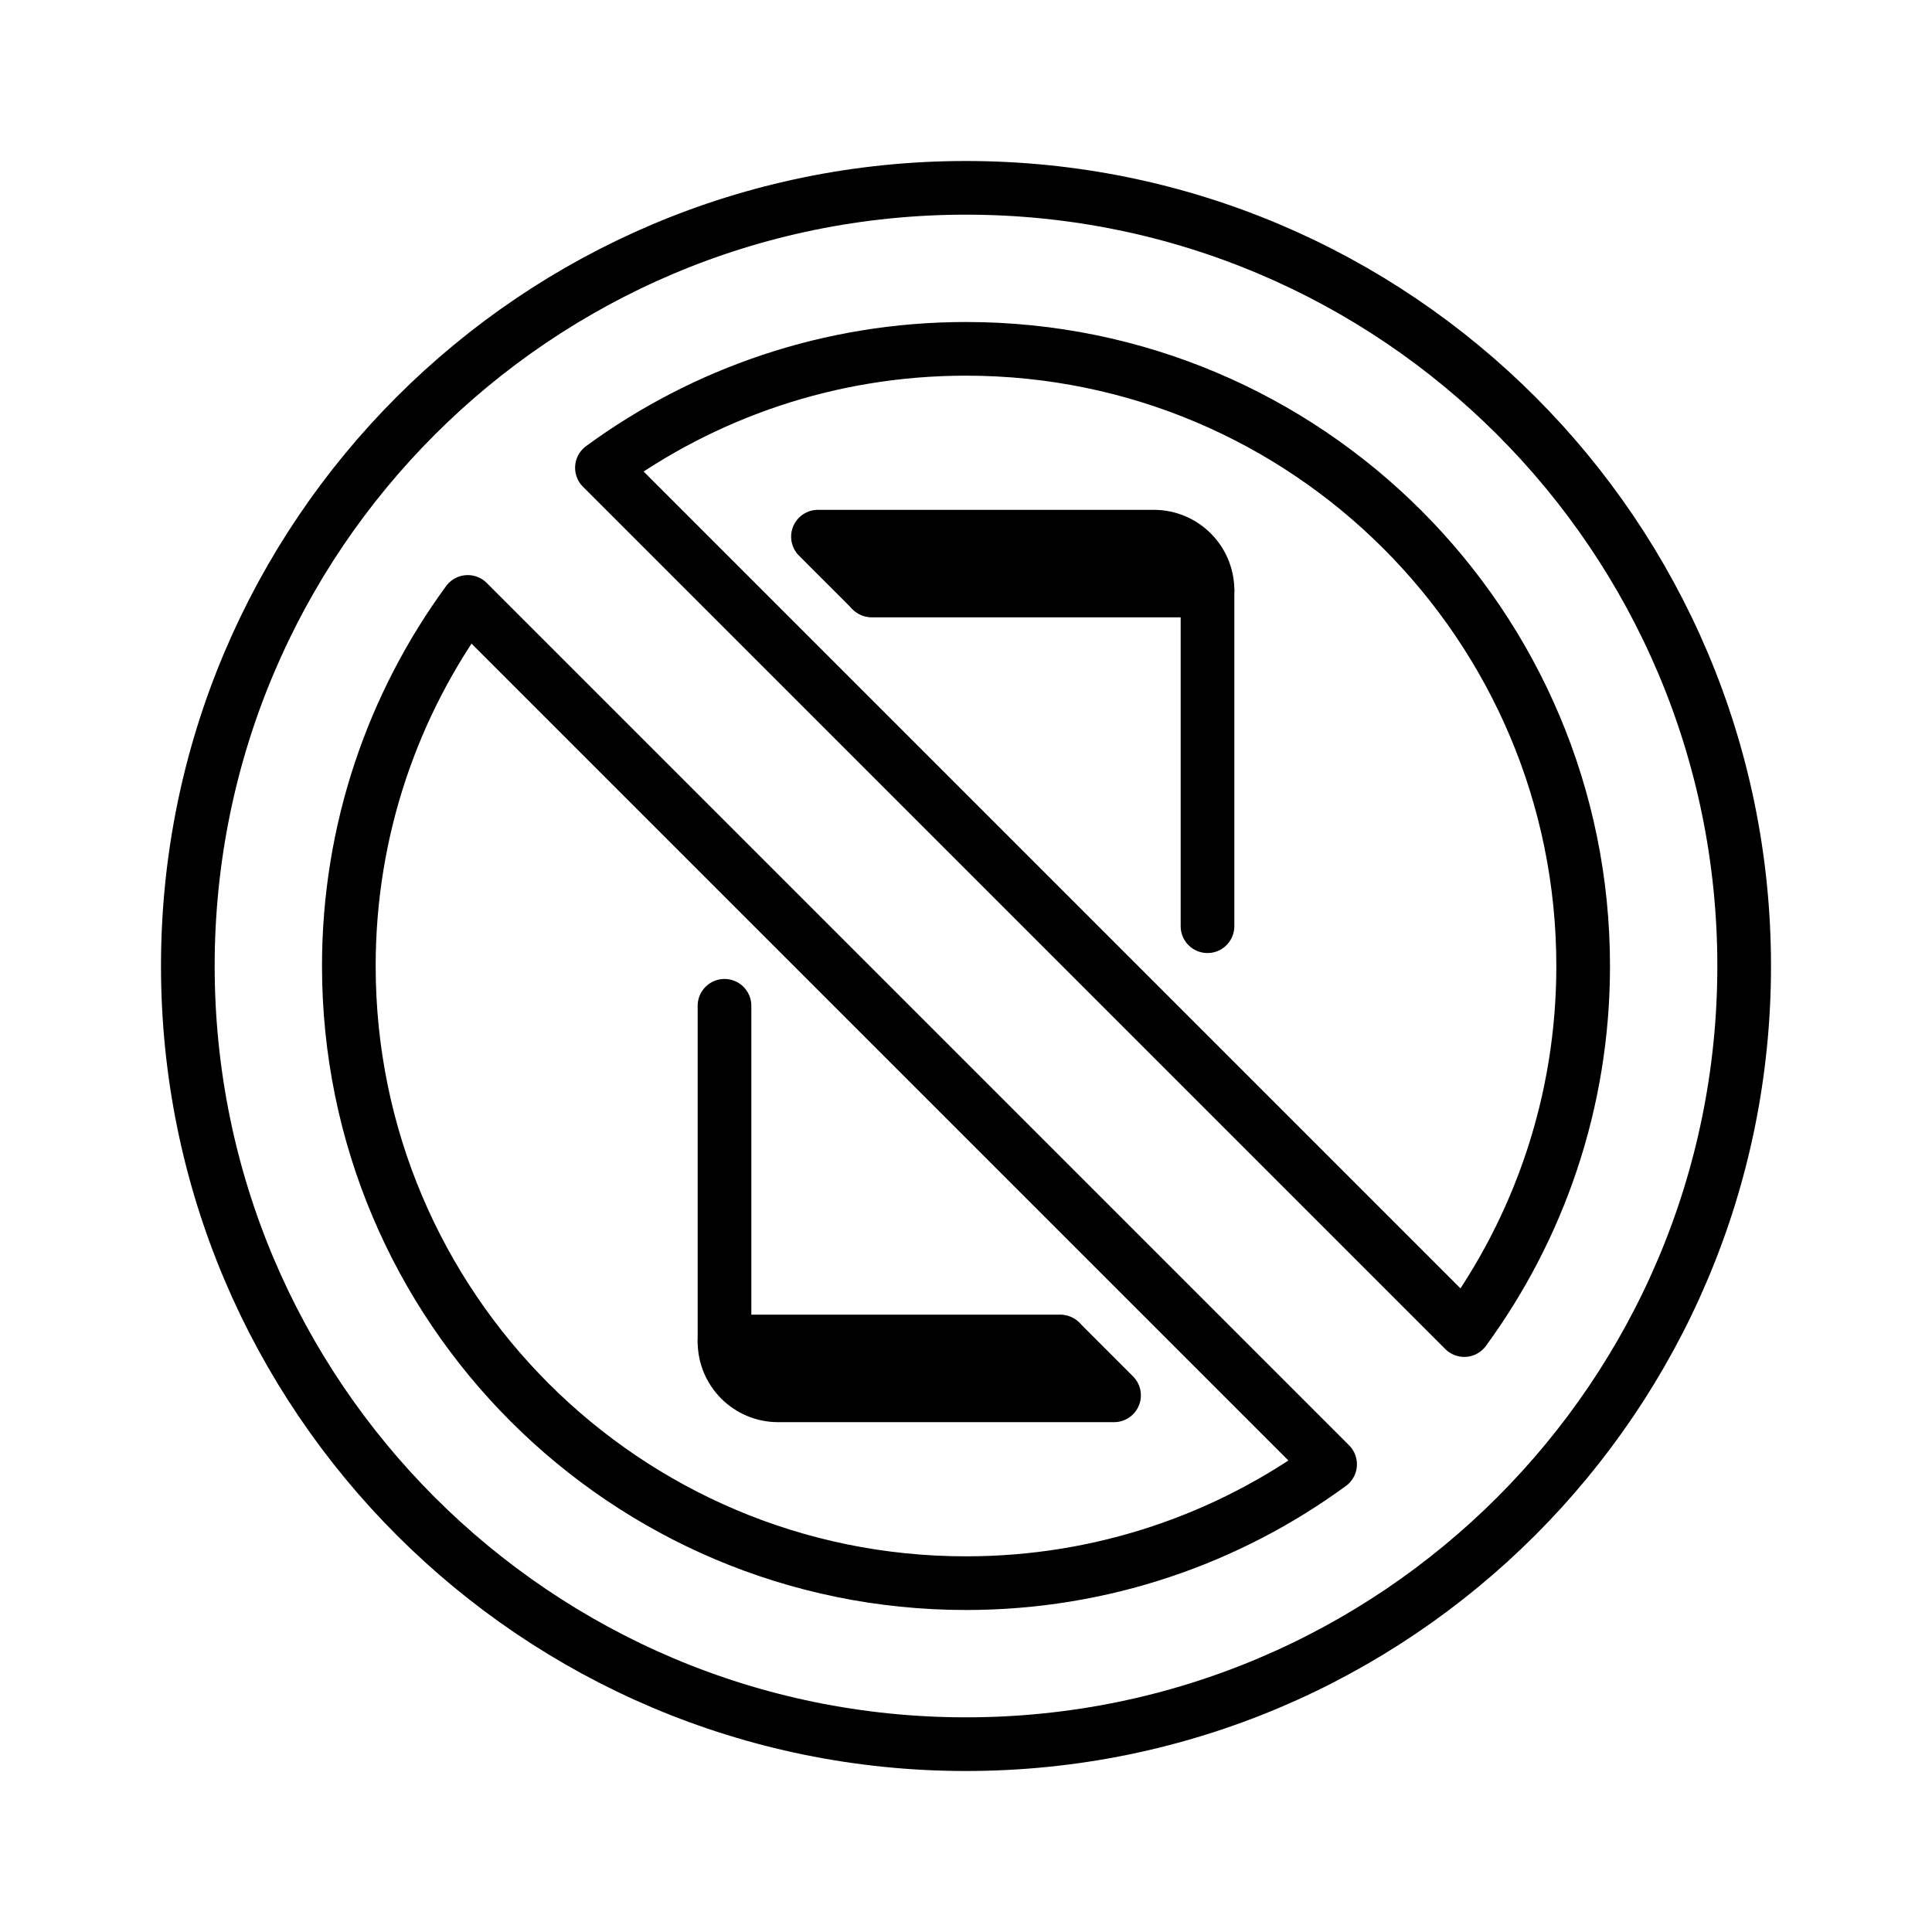 <svg id="emoji" viewBox="0 0 72 72" xmlns="http://www.w3.org/2000/svg">
  <g id="line">
    <polyline fill="none" stroke="#000000" stroke-linecap="round" stroke-linejoin="round" stroke-miterlimit="10" stroke-width="2" points="27,37.483 27,50 39.517,50"/>
    <path fill="none" stroke="#000000" stroke-linecap="round" stroke-linejoin="round" stroke-miterlimit="10" stroke-width="2" d="M41.517,52H29c-1.105,0-2-0.895-2-2h12.517L41.517,52z"/>
    <polyline fill="none" stroke="#000000" stroke-linecap="round" stroke-linejoin="round" stroke-miterlimit="10" stroke-width="2" points="45,34.517 45,22 32.483,22"/>
    <path fill="none" stroke="#000000" stroke-linecap="round" stroke-linejoin="round" stroke-miterlimit="10" stroke-width="2" d="M30.483,20H43c1.105,0,2,0.895,2,2H32.483L30.483,20z"/>
    <path fill="none" stroke="#000000" stroke-linecap="round" stroke-linejoin="round" stroke-miterlimit="10" stroke-width="2" d="M36,7C19.984,7,7,19.984,7,36s12.984,29,29,29s29-12.984,29-29S52.016,7,36,7z M13,36 c0-5.075,1.647-9.764,4.432-13.568l32.137,32.137C45.764,57.352,41.075,59,36,59C23.297,59,13,48.703,13,36z M54.568,49.568L22.432,17.432C26.236,14.648,30.925,13,36,13c12.703,0,23,10.297,23,23 C59,41.075,57.352,45.764,54.568,49.568z"/>
  </g>
</svg>

